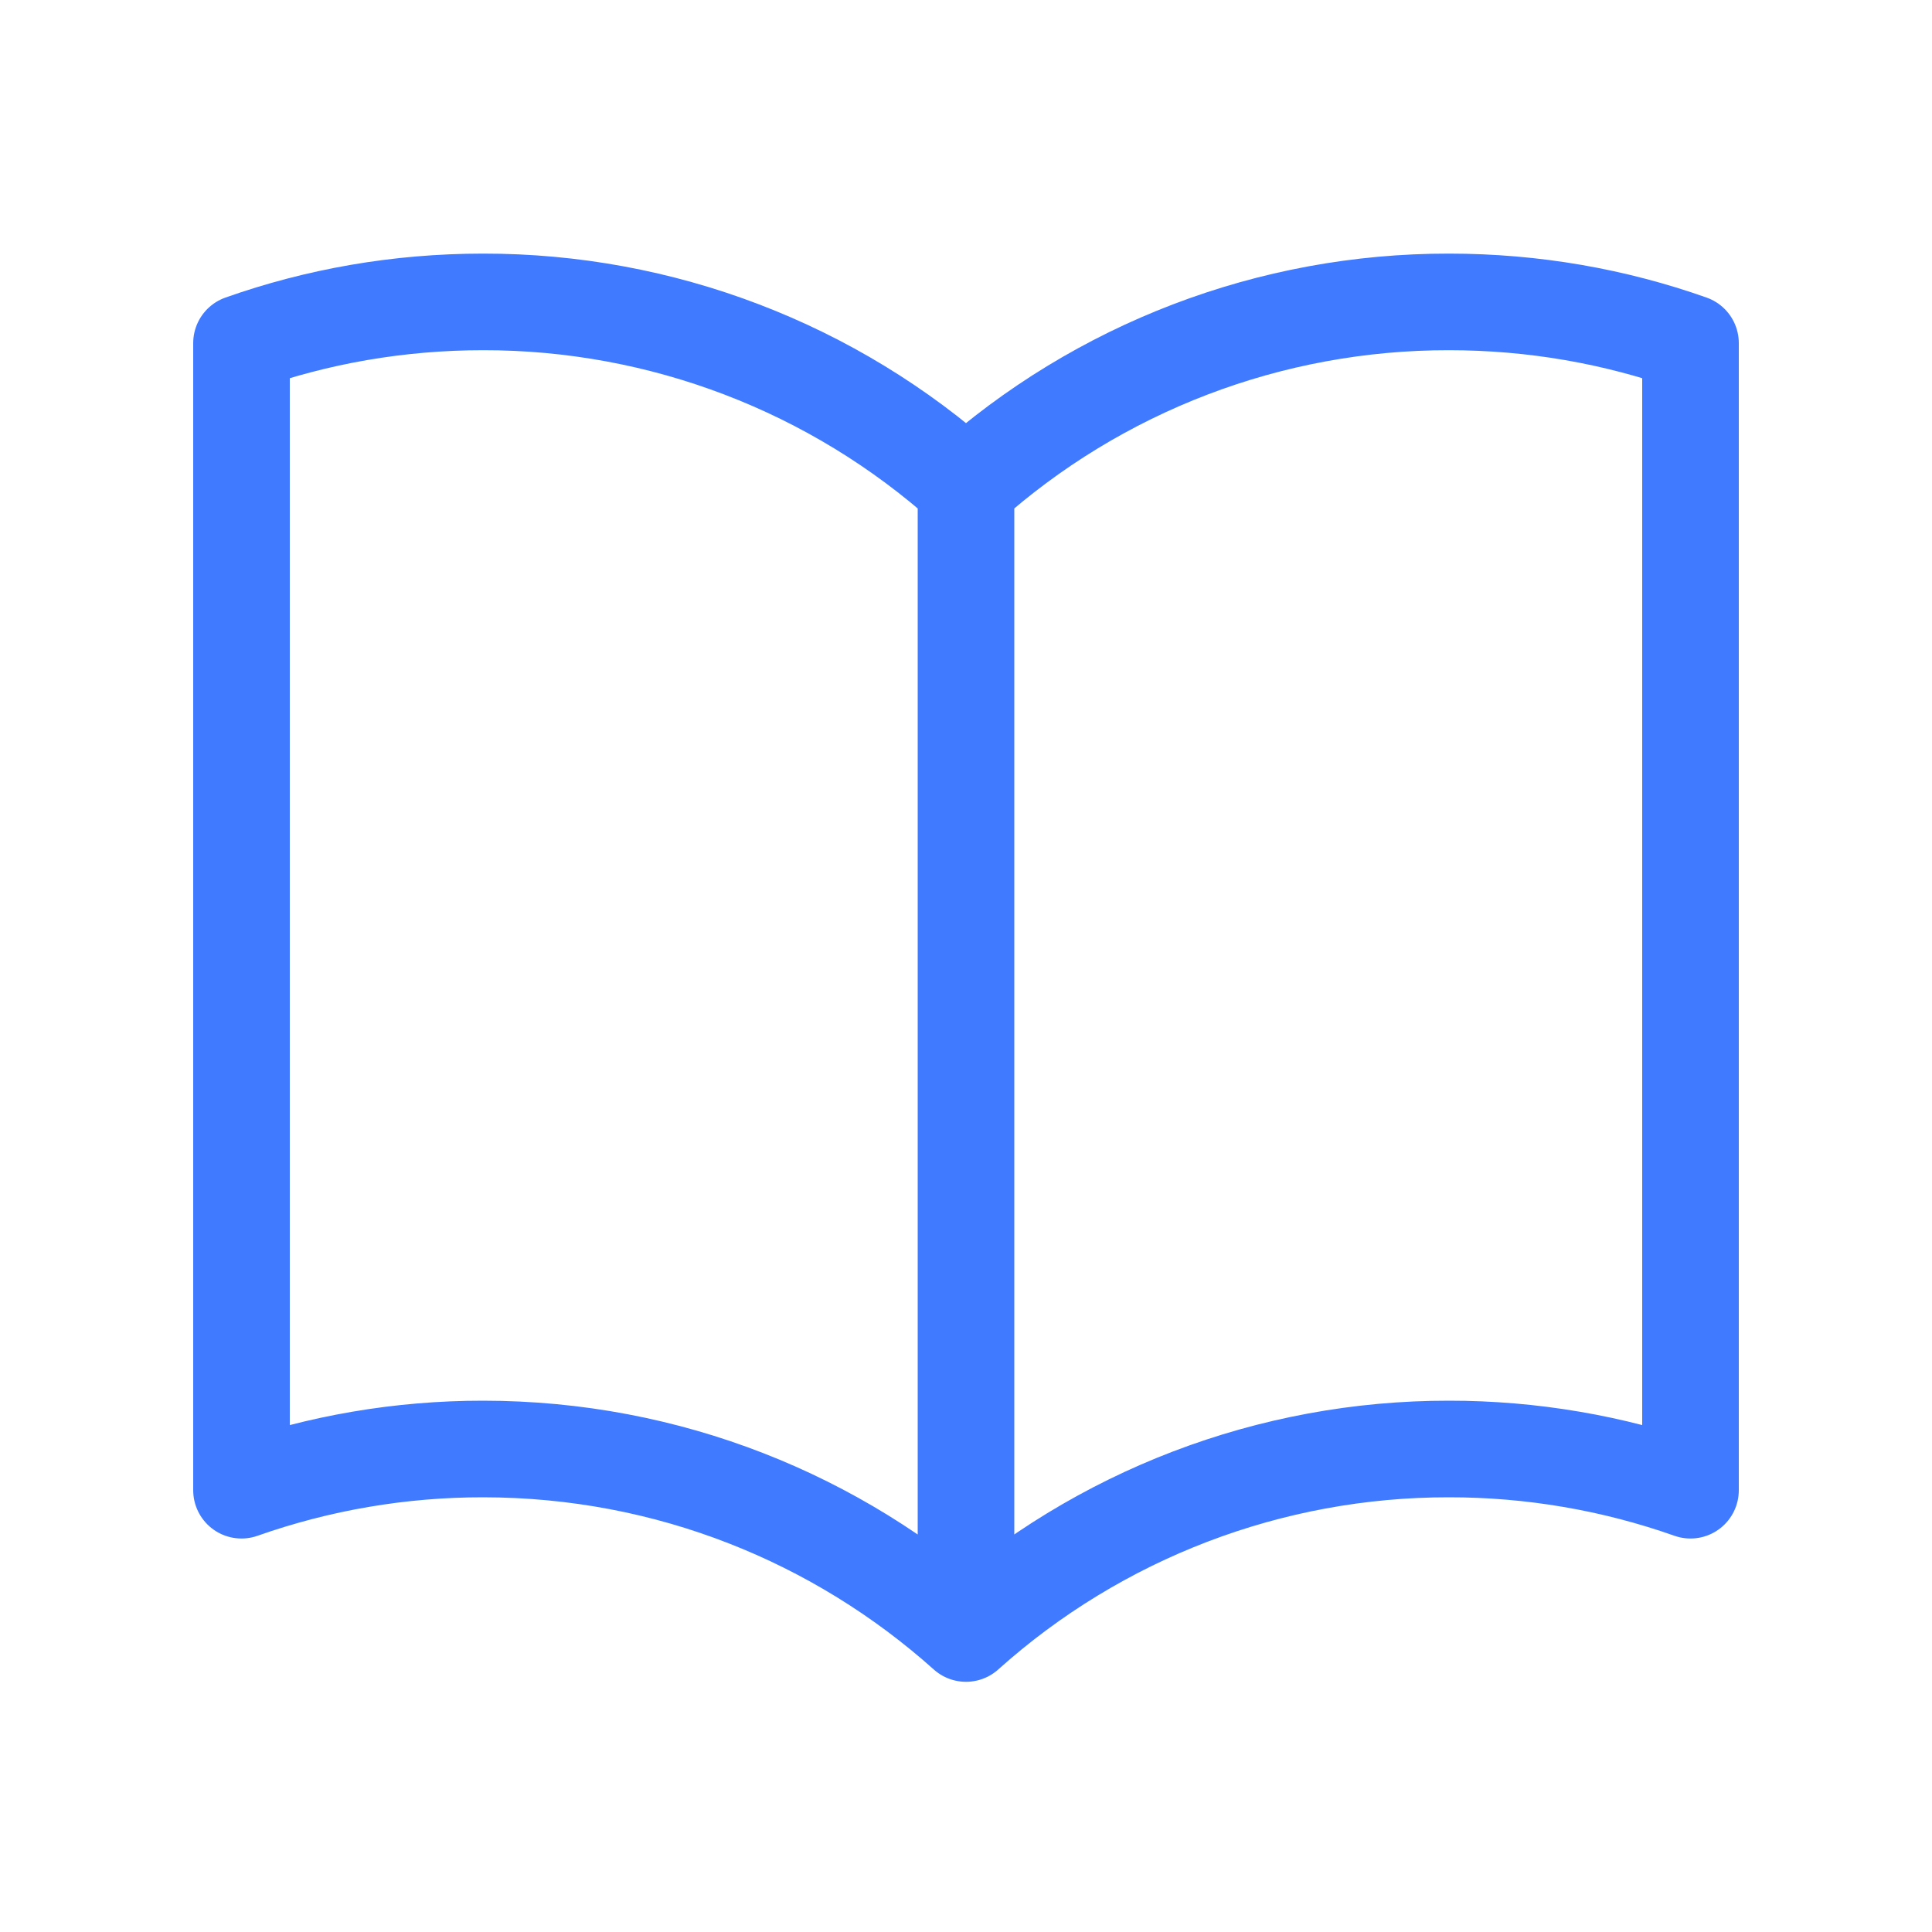 <svg width="30" height="30" viewBox="0 0 30 30" fill="none" xmlns="http://www.w3.org/2000/svg">
<path d="M15 7.553C12.94 5.704 10.268 4.684 7.5 4.688C6.185 4.688 4.923 4.913 3.75 5.328V23.14C4.955 22.715 6.223 22.499 7.5 22.5C10.381 22.5 13.01 23.584 15 25.365M15 7.553C17.06 5.704 19.732 4.684 22.5 4.688C23.815 4.688 25.078 4.913 26.25 5.328V23.14C25.046 22.715 23.777 22.499 22.5 22.5C19.732 22.496 17.061 23.517 15 25.365M15 7.553V25.365" stroke="#407BFF" stroke-width="1.5" stroke-linecap="round" stroke-linejoin="round"/>
</svg>
